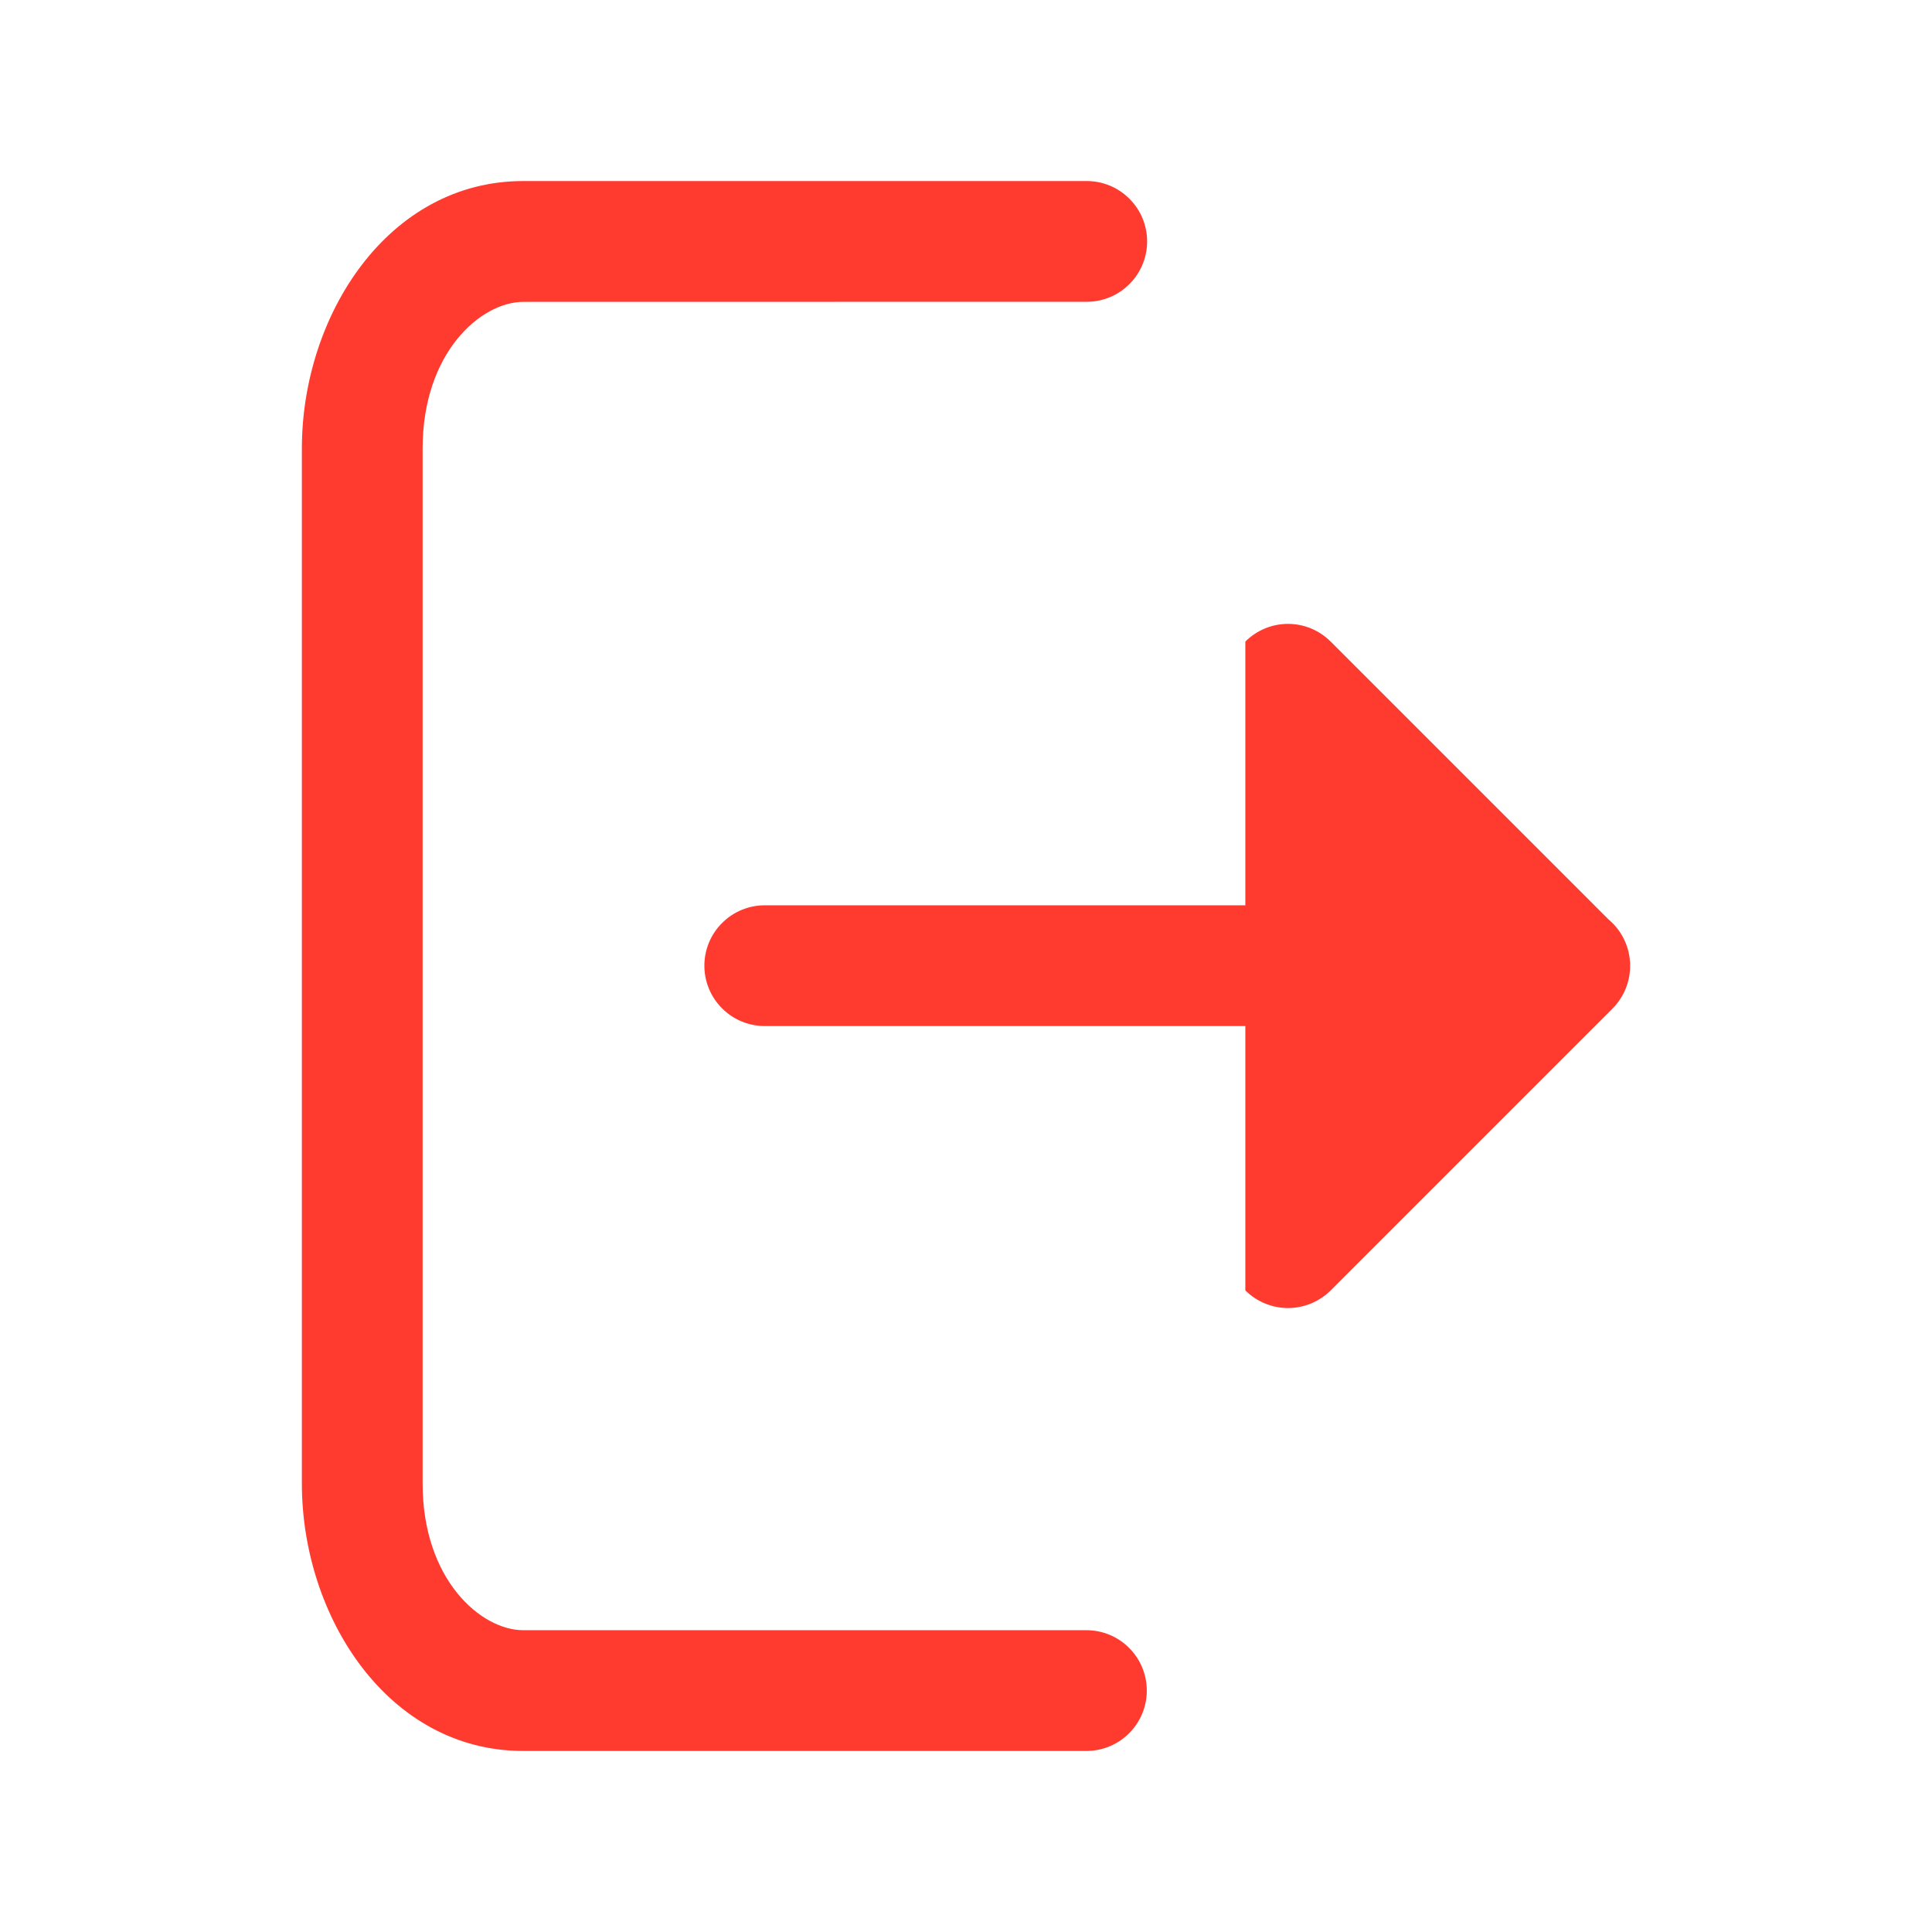 <svg width="24" height="24" viewBox="0 0 24 24" fill="none" xmlns="http://www.w3.org/2000/svg">
<path d="M6.5 3.75C5.974 3.75 5.25 4.38 5.25 5.571V18.43C5.25 19.622 5.974 20.251 6.5 20.251H13.496C13.695 20.251 13.886 20.33 14.026 20.471C14.167 20.611 14.246 20.802 14.246 21.001C14.246 21.2 14.167 21.391 14.026 21.531C13.886 21.672 13.695 21.751 13.496 21.751H6.5C4.817 21.751 3.75 20.078 3.75 18.43V5.57C3.75 3.922 4.817 2.249 6.5 2.249H13.5C13.699 2.249 13.89 2.328 14.03 2.469C14.171 2.609 14.25 2.8 14.25 2.999C14.25 3.198 14.171 3.389 14.03 3.529C13.89 3.67 13.699 3.749 13.5 3.749L6.5 3.75Z" fill="#FF3B30"/>
<path d="M16.53 7.97C16.389 7.829 16.199 7.75 16 7.75C15.801 7.75 15.611 7.829 15.47 7.97V11.246H9.5C9.301 11.246 9.11 11.325 8.97 11.466C8.829 11.606 8.75 11.797 8.75 11.996C8.75 12.195 8.829 12.386 8.97 12.526C9.11 12.667 9.301 12.746 9.5 12.746H15.47V16.03C15.611 16.17 15.801 16.249 16 16.249C16.199 16.249 16.389 16.17 16.53 16.03L20.03 12.53C20.1 12.46 20.155 12.377 20.193 12.286C20.231 12.194 20.25 12.097 20.25 11.998V11.996C20.25 11.886 20.226 11.778 20.179 11.678C20.133 11.579 20.065 11.491 19.981 11.421L16.53 7.97Z" fill="#FF3B30"/>
</svg>
